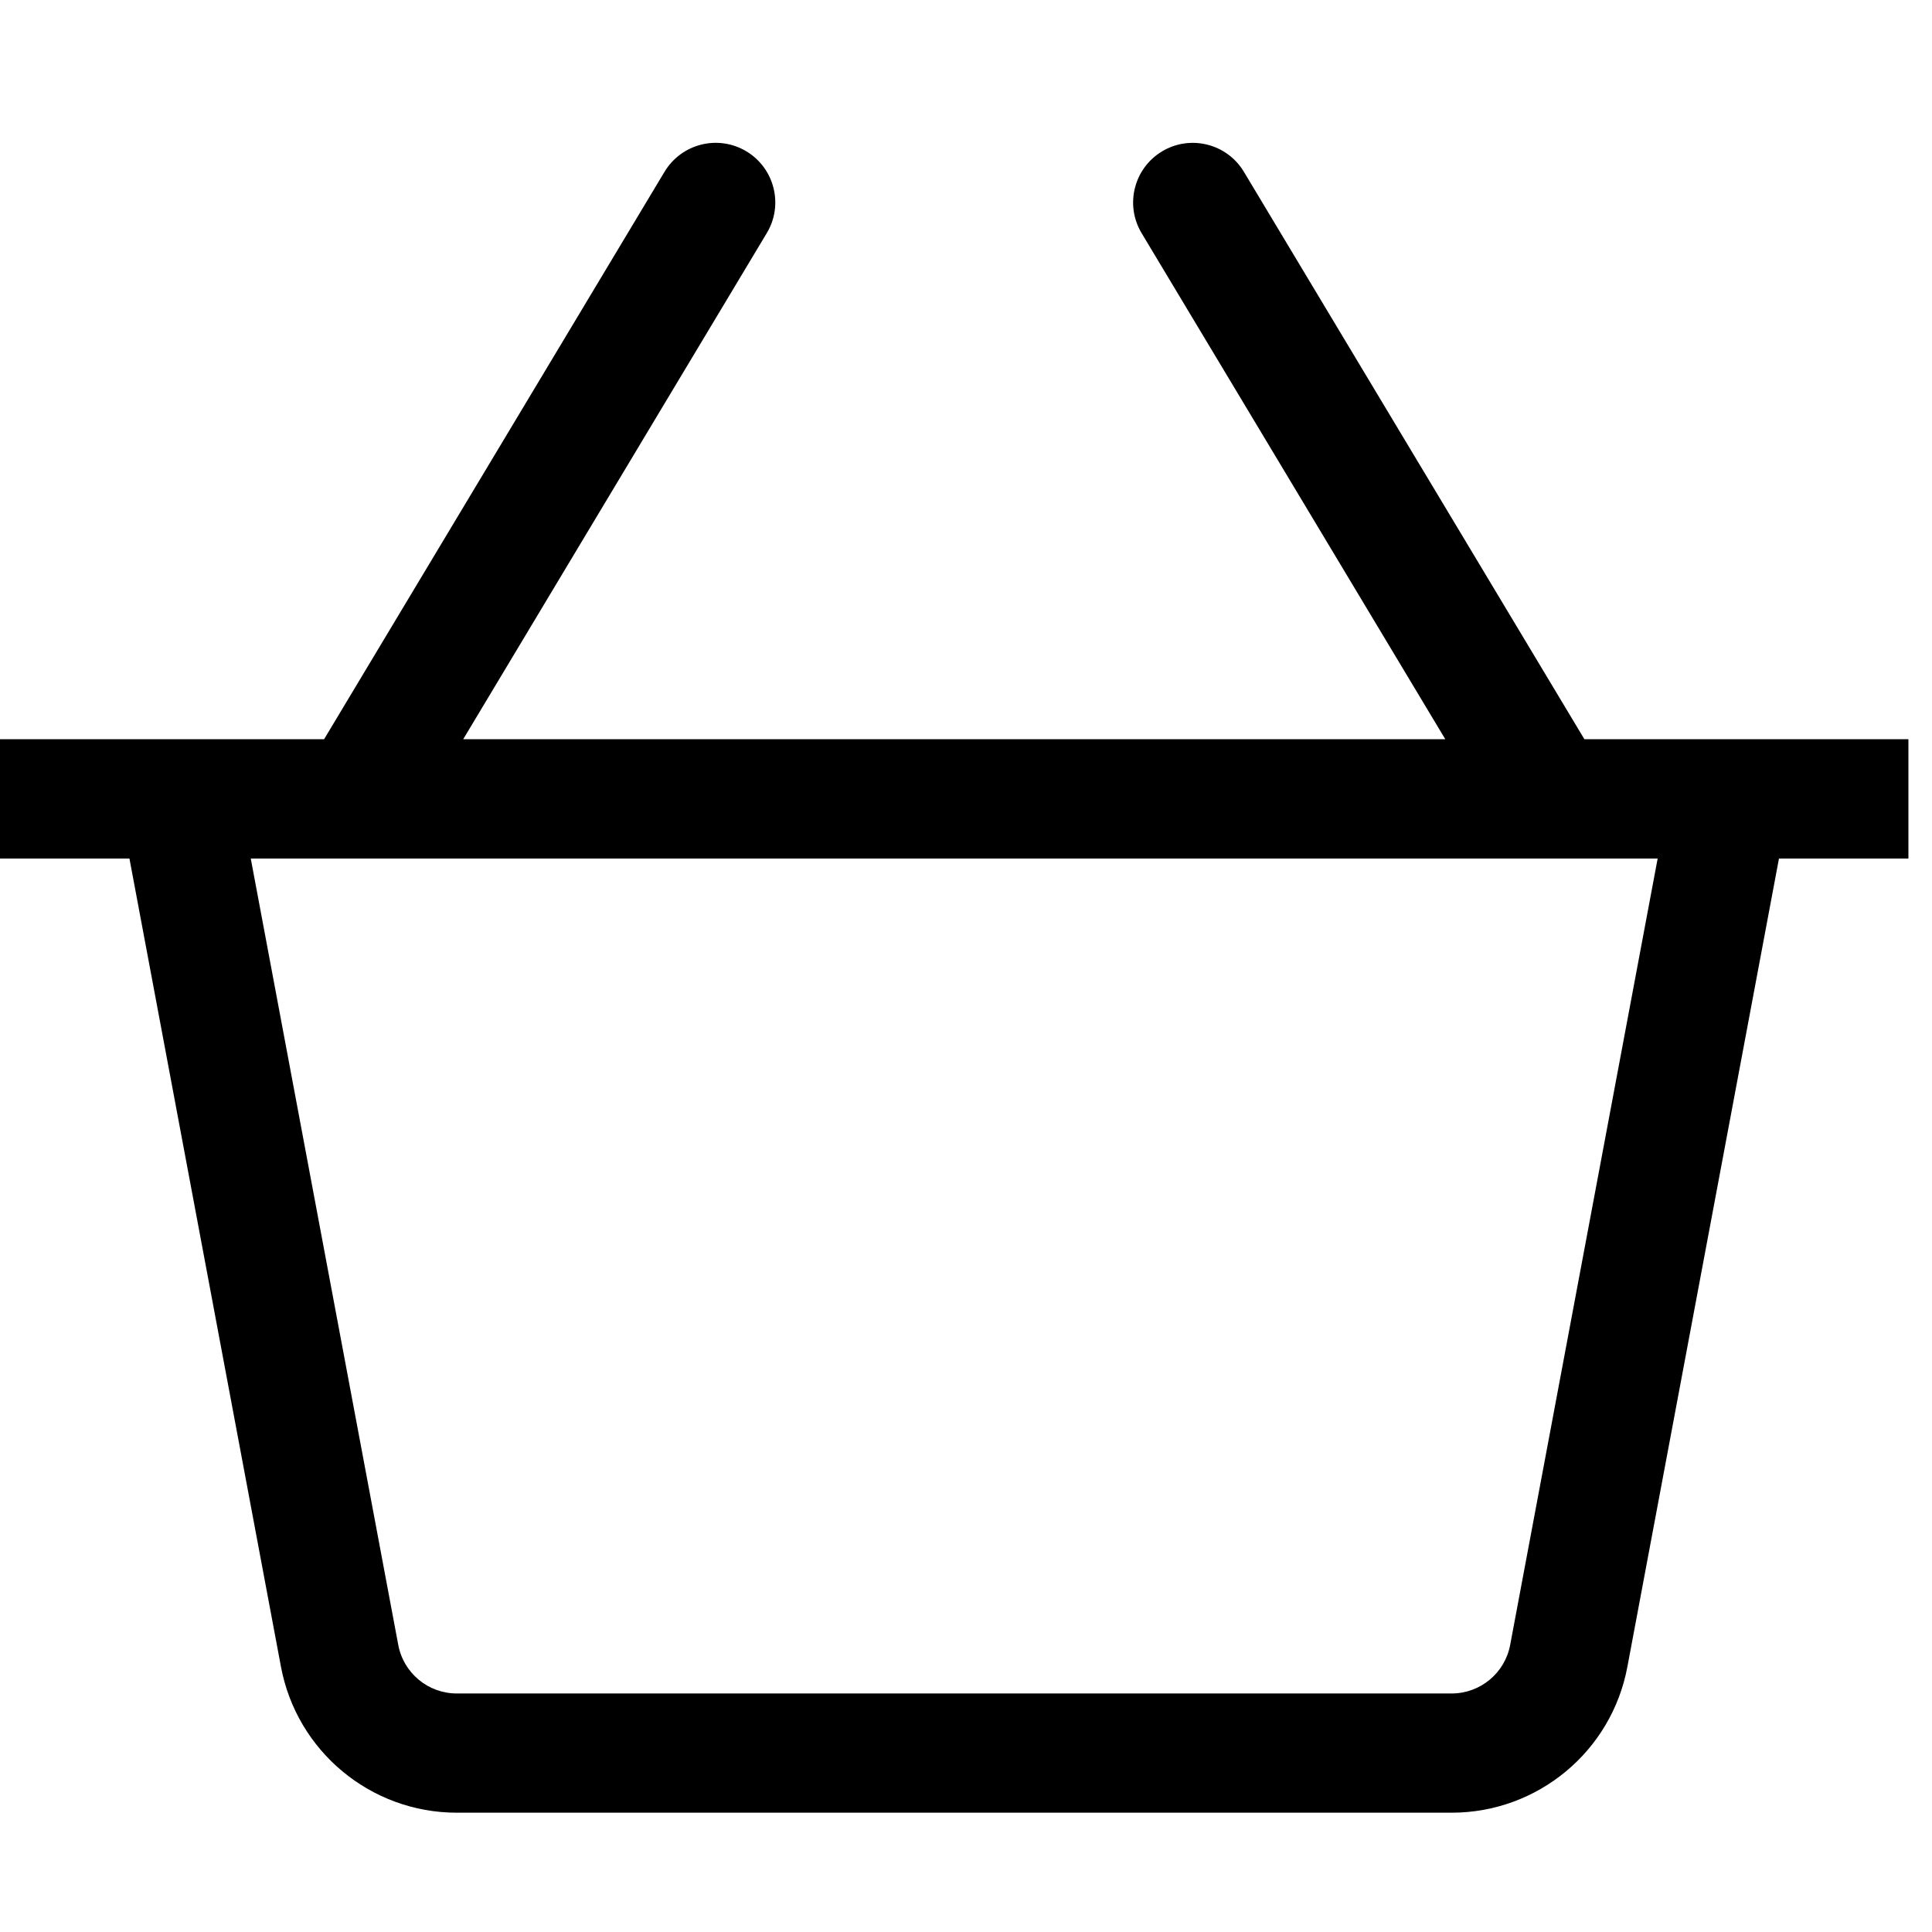 <svg width="24" height="24" viewBox="0 0 24 24" fill="none" xmlns="http://www.w3.org/2000/svg">
<g clip-path="url(#clip0)">
<path d="M23.707 9.183H19.682L15.452 2.134C15.242 1.784 14.787 1.67 14.436 1.88C14.085 2.091 13.971 2.546 14.182 2.897L17.954 9.183H5.754L9.525 2.896C9.736 2.546 9.622 2.091 9.272 1.88C8.919 1.669 8.466 1.784 8.255 2.134L4.026 9.183H0V10.665H1.608L3.49 20.704C3.687 21.756 4.606 22.518 5.675 22.518H18.032C19.102 22.518 20.02 21.756 20.216 20.705L22.099 10.665H23.707C23.707 10.665 23.707 9.183 23.707 9.183ZM18.76 20.433C18.695 20.783 18.389 21.037 18.032 21.037H5.675C5.318 21.037 5.012 20.783 4.947 20.432L3.115 10.665H20.592L18.76 20.433Z" fill="black"/>
</g>
<defs>
<clipPath id="clip0">
<rect width="23.707" height="23.707" fill="white" transform="translate(0 0.293)"/>
</clipPath>
</defs>
</svg>

